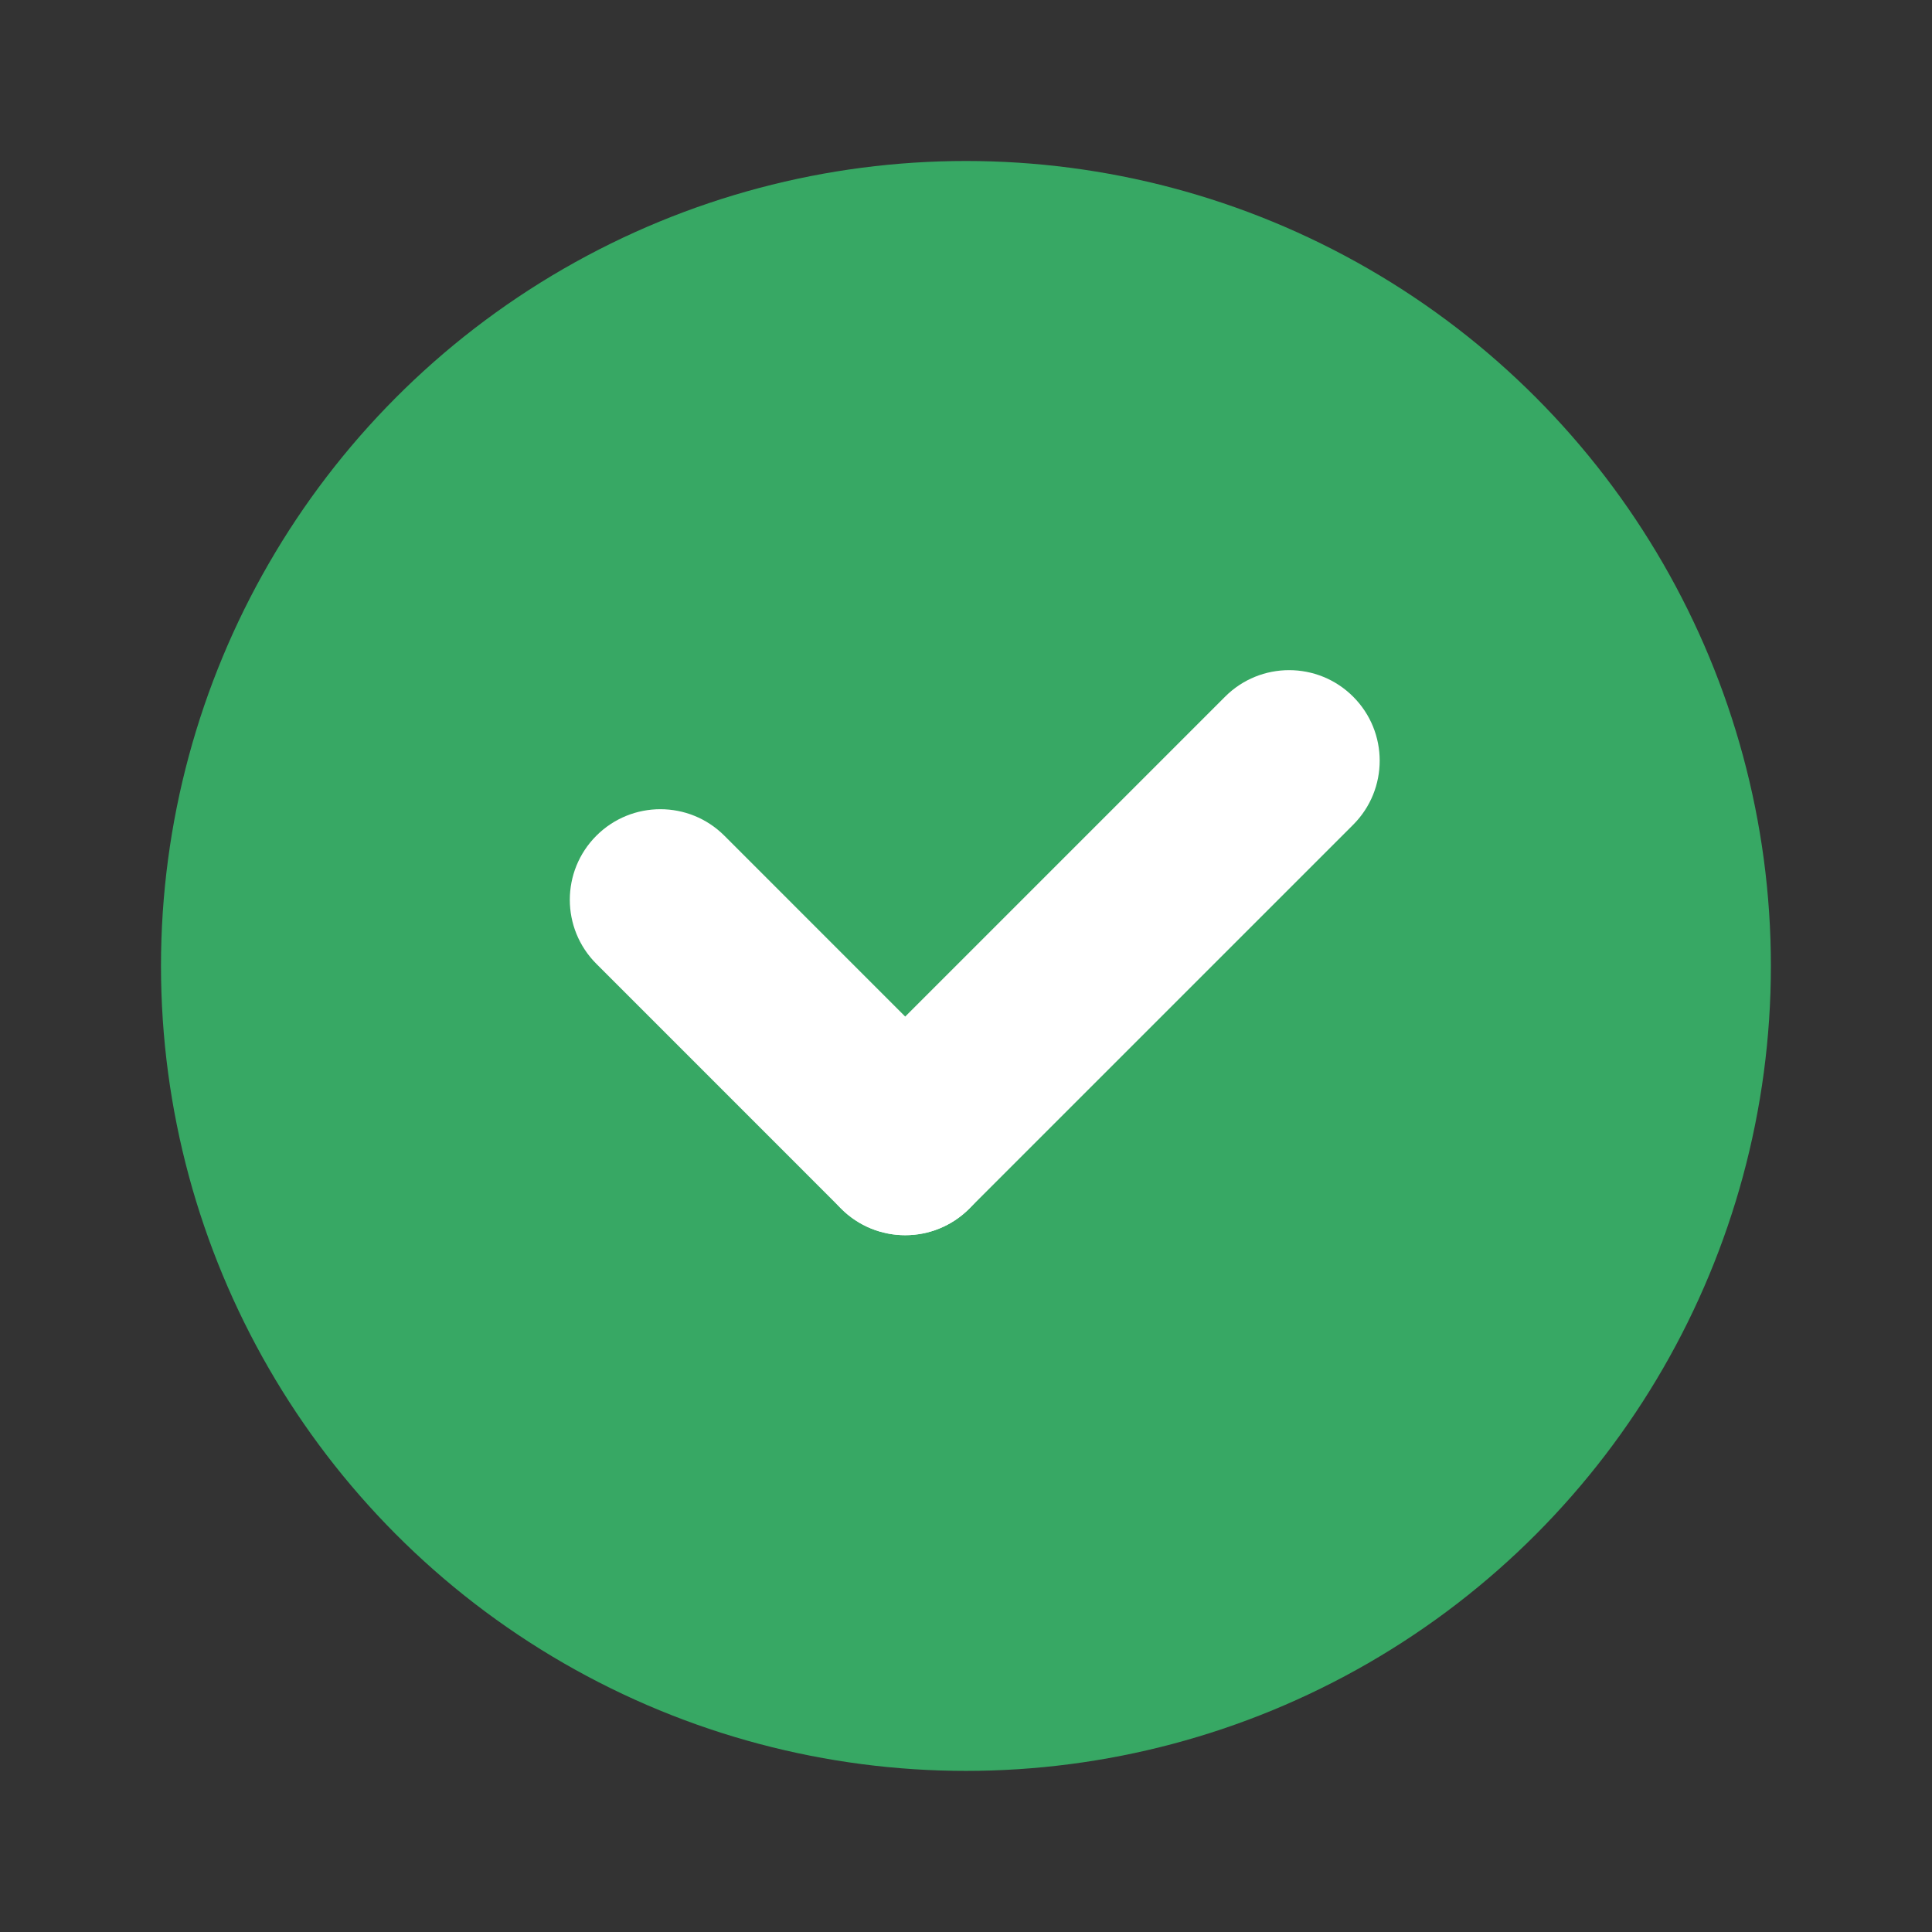 <svg xmlns="http://www.w3.org/2000/svg" xmlns:xlink="http://www.w3.org/1999/xlink" viewBox="0,0,256,256" width="48px" height="48px"><rect x="0" y="0" width="256" height="256" fill="#333333" stroke="none"/><g fill="none" fill-rule="nonzero" stroke="none" stroke-width="1" stroke-linecap="butt" stroke-linejoin="miter" stroke-miterlimit="10" stroke-dasharray="" stroke-dashoffset="0" font-family="none" font-weight="none" font-size="none" text-anchor="none" style="mix-blend-mode: normal"><g transform="scale(5.333,5.333)"><circle cx="24" cy="24" r="20" fill="#37a864"></circle><path d="M22.491,30.69c-0.576,0 -1.152,-0.22 -1.591,-0.659l-6.083,-6.084c-0.879,-0.878 -0.879,-2.303 0,-3.182c0.878,-0.879 2.304,-0.879 3.182,0l6.083,6.084c0.879,0.878 0.879,2.303 0,3.182c-0.439,0.439 -1.015,0.659 -1.591,0.659z" fill="#ffffff"></path><path d="M22.491,30.69c-0.576,0 -1.152,-0.22 -1.591,-0.659c-0.879,-0.878 -0.879,-2.303 0,-3.182l9.539,-9.539c0.878,-0.879 2.304,-0.879 3.182,0c0.879,0.878 0.879,2.303 0,3.182l-9.539,9.539c-0.439,0.439 -1.015,0.659 -1.591,0.659z" fill="#ffffff"></path></g></g></svg>